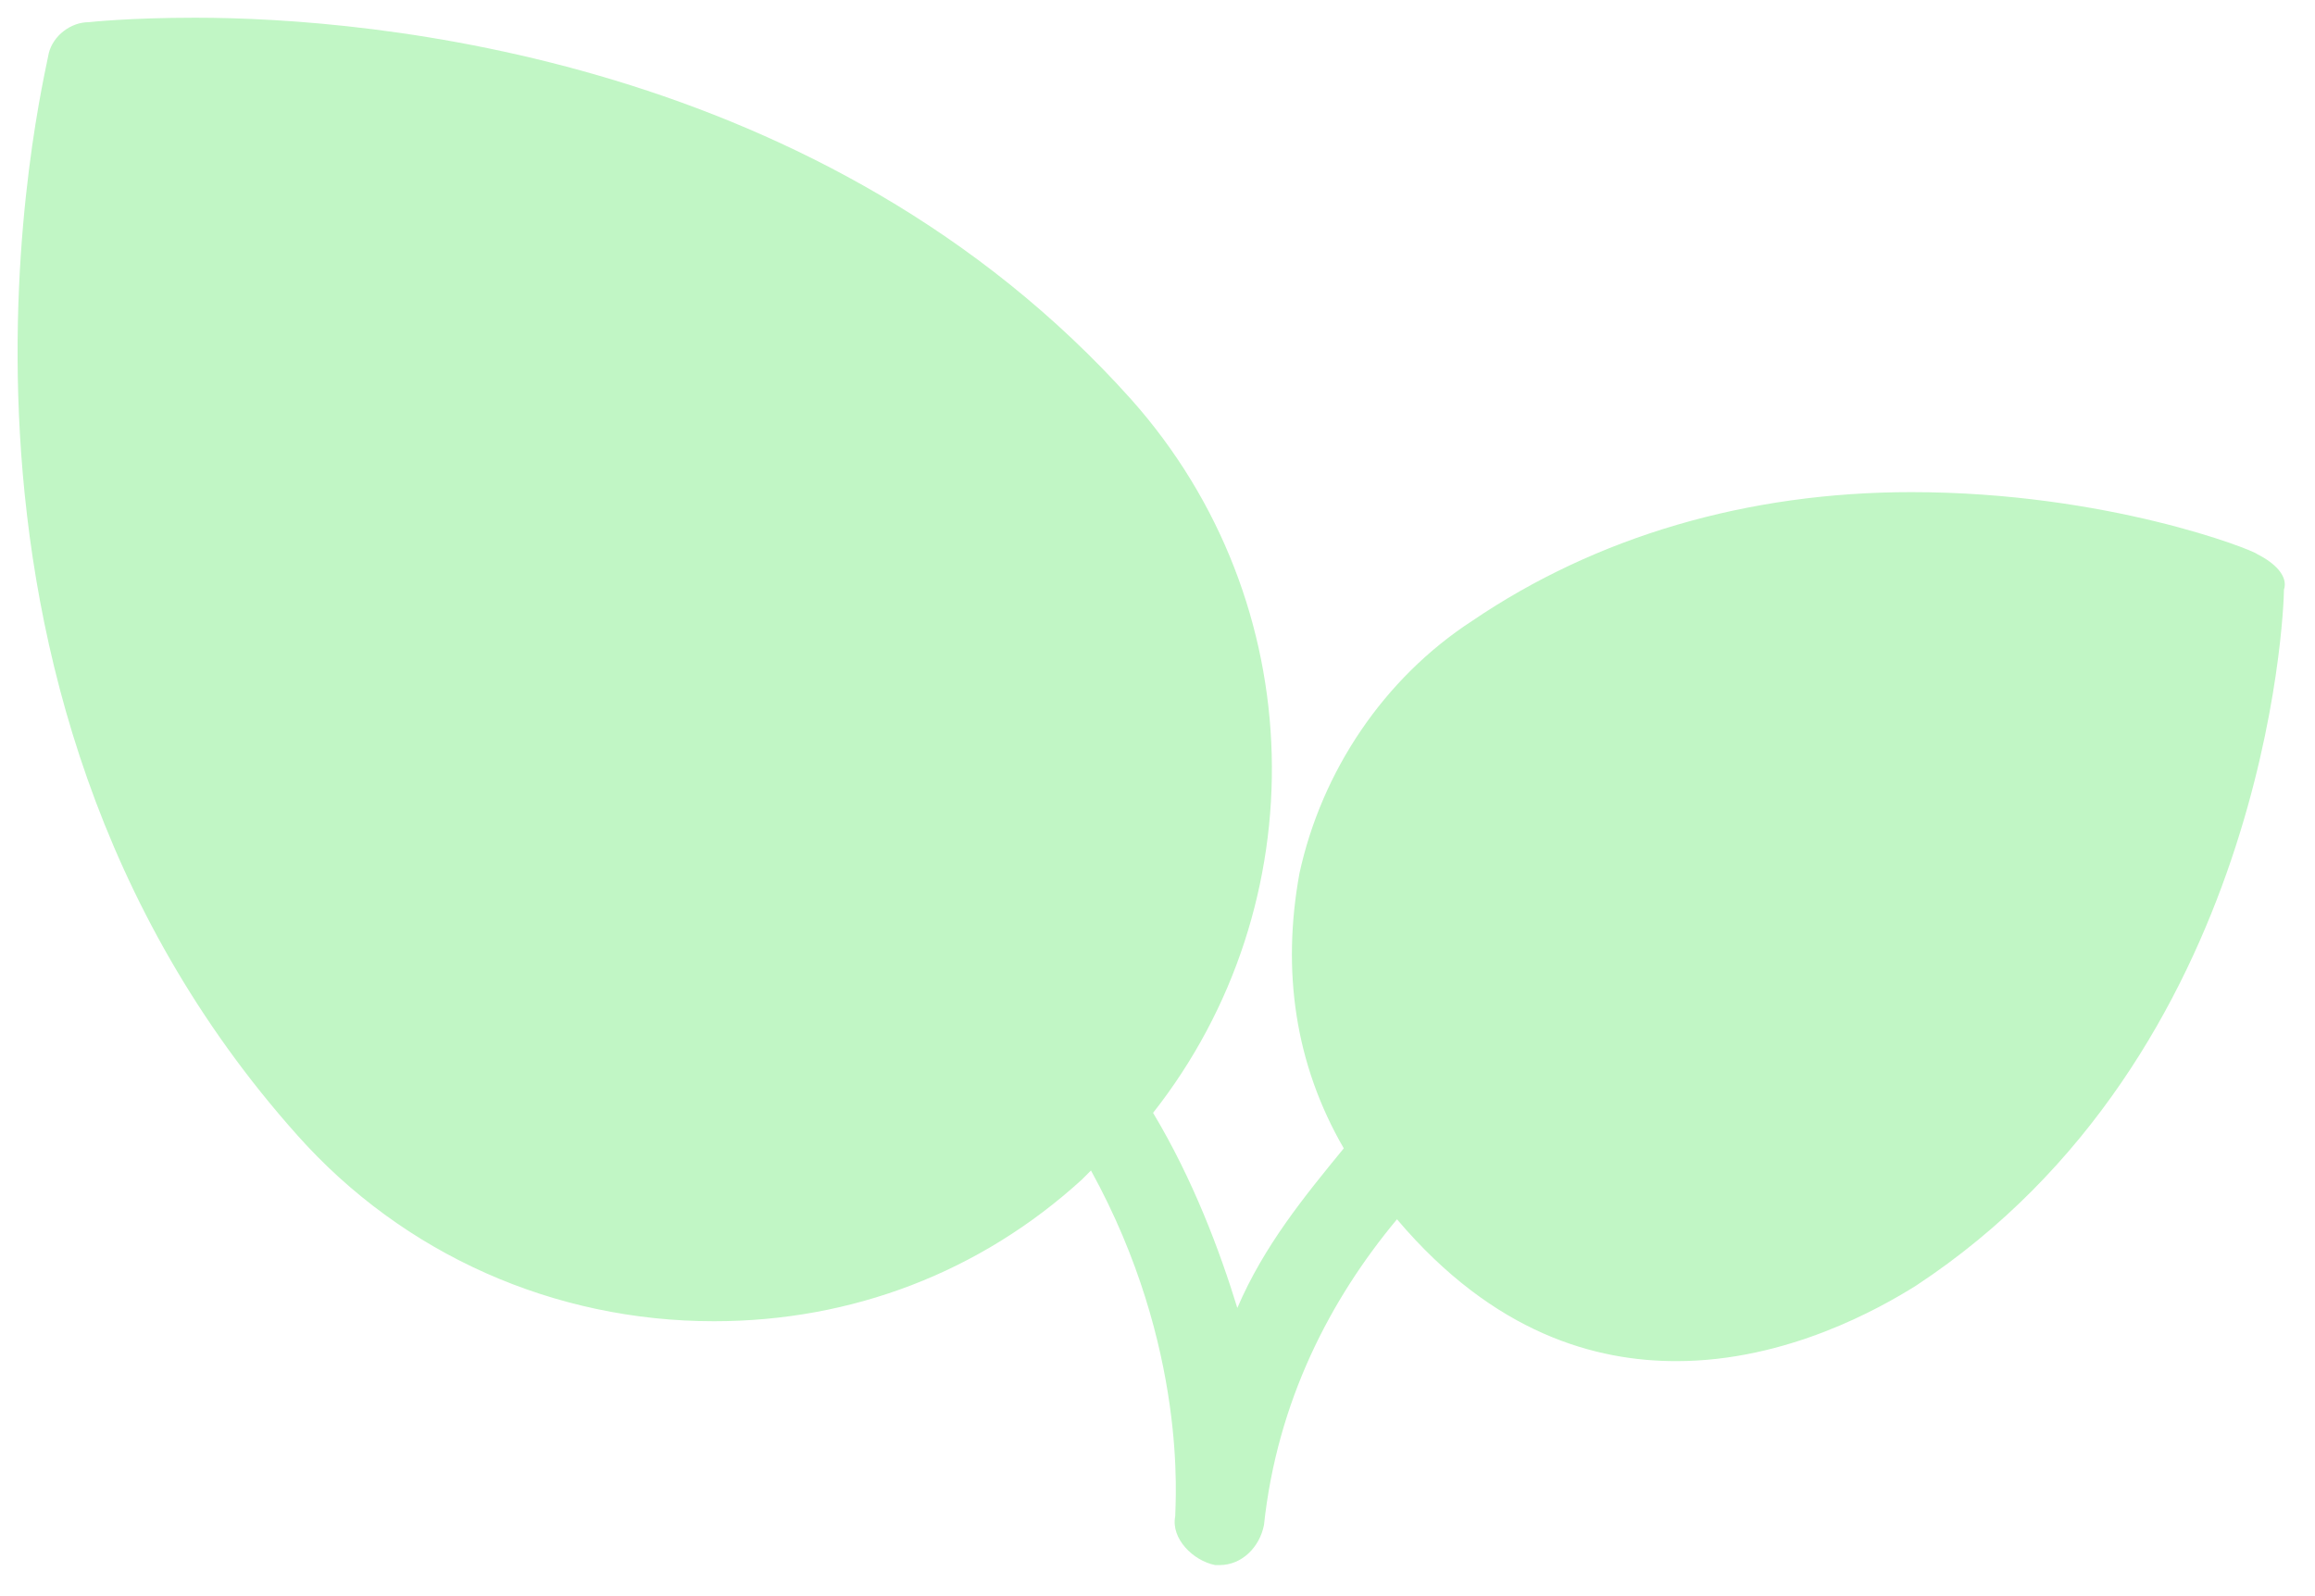 <svg xmlns="http://www.w3.org/2000/svg" width="58" height="40" viewBox="0 0 58 40">
  <path fill="#C1F6C5" d="M56.556,13.889 C56.444,13.778 52.778,12.333 47.889,12.333 C43.778,12.333 40,13.444 36.889,15.556 C34.667,17 33.111,19.333 32.556,21.889 C32.111,24.333 32.444,26.667 33.667,28.778 C32.667,30 31.667,31.222 31,32.778 C30.556,31.333 29.889,29.556 28.889,27.889 C33,22.667 32.889,15.111 28.333,10 C20.667,1.444 9.333,0.444 4.889,0.444 C3.222,0.444 2.222,0.556 2.222,0.556 C1.778,0.556 1.333,0.889 1.222,1.333 C1.111,2 -2.667,17.111 7.444,28.444 C10.111,31.444 13.889,33.111 17.889,33.111 C21.333,33.111 24.556,31.889 27.111,29.556 C27.222,29.444 27.222,29.444 27.333,29.333 C29.778,33.778 29.444,37.667 29.444,38 C29.444,38 29.444,38 29.444,38 C29.333,38.556 29.889,39.111 30.444,39.222 C30.444,39.222 30.556,39.222 30.556,39.222 C31.111,39.222 31.556,38.778 31.667,38.222 C31.667,38.222 31.667,38.222 31.667,38.222 C32,35.111 33.333,32.556 35,30.556 C37.444,33.444 40,34.111 42,34.111 C44.778,34.111 47.111,32.778 48,32.222 C56.778,26.444 57.222,15.333 57.222,14.778 C57.333,14.444 57,14.111 56.556,13.889 Z"/>
</svg>
